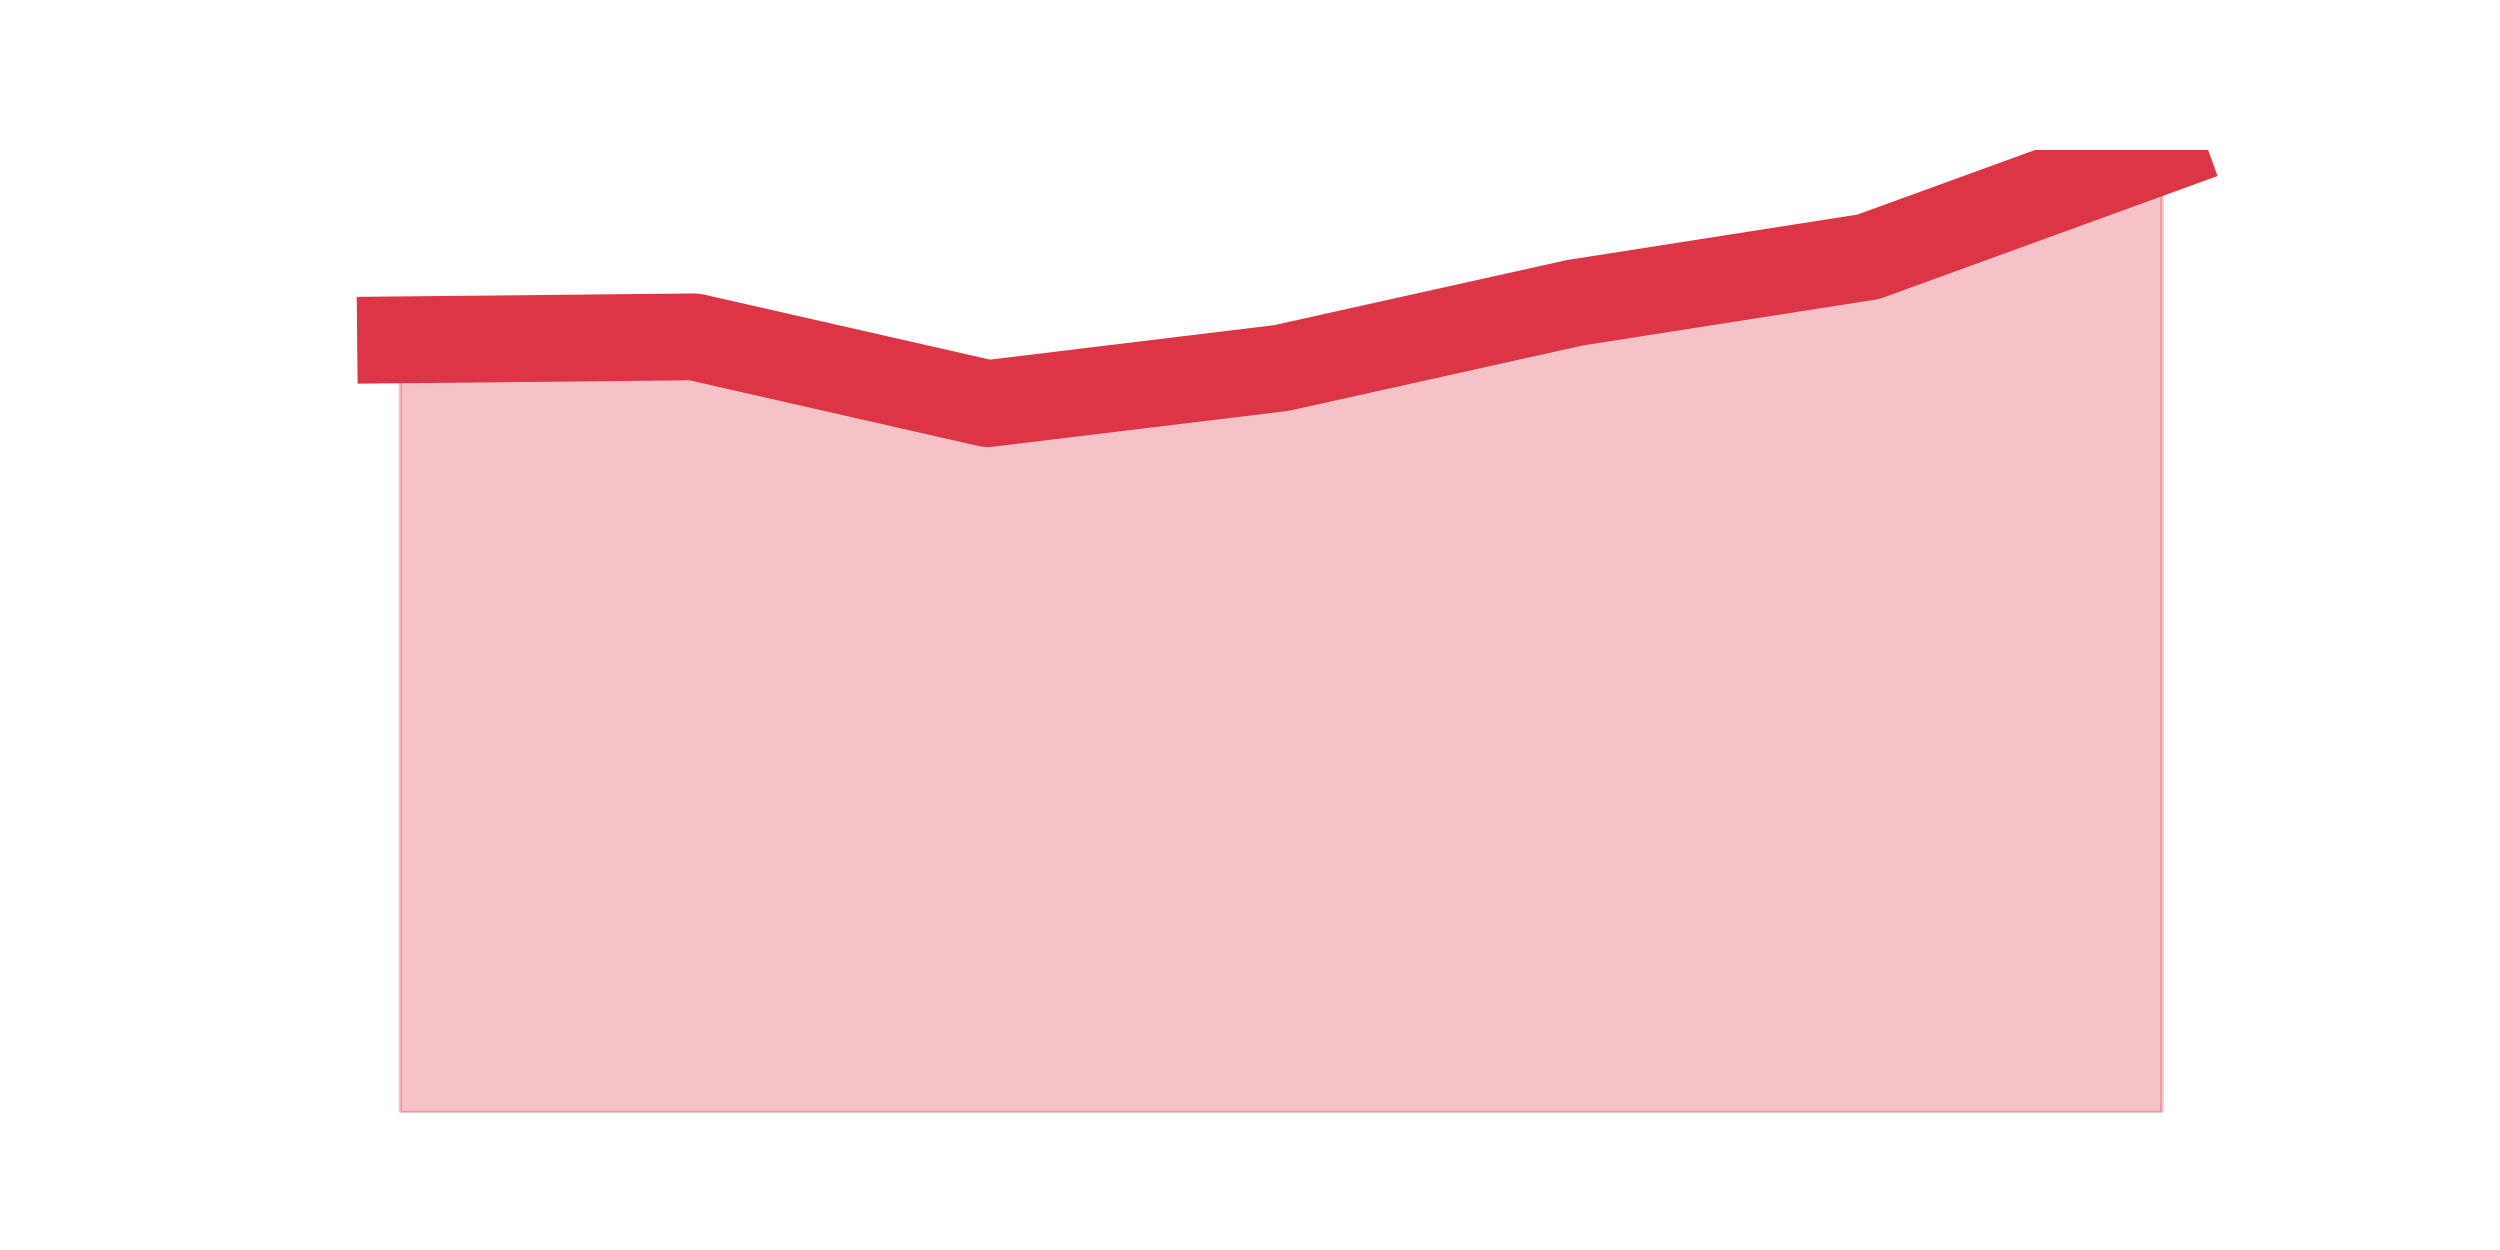 <?xml version="1.0" encoding="utf-8" standalone="no"?>
<!DOCTYPE svg PUBLIC "-//W3C//DTD SVG 1.1//EN"
  "http://www.w3.org/Graphics/SVG/1.1/DTD/svg11.dtd">
<svg height="360pt" version="1.1" viewBox="0 0 720 360" width="720pt" xmlns="http://www.w3.org/2000/svg" xmlns:xlink="http://www.w3.org/1999/xlink">
 <defs>
  <style type="text/css">*{stroke-linecap:butt;stroke-linejoin:round;}</style>
 </defs>
 <g id="figure_1">
  <g id="patch_1">
   <path d="M 0 360 
L 720 360 
L 720 0 
L 0 0 
z
" style="fill:none;"/>
  </g>
  <g id="axes_1">
   <g id="matplotlib.axis_1"/>
   <g id="matplotlib.axis_2"/>
   <g id="PolyCollection_1">
    <defs>
     <path d="M 115.364 -262.129 
L 115.364 -39.6 
L 199.909 -39.6 
L 284.455 -39.6 
L 369 -39.6 
L 453.545 -39.6 
L 538.091 -39.6 
L 622.636 -39.6 
L 622.636 -316.8 
L 622.636 -316.8 
L 538.091 -286.047 
L 453.545 -272.807 
L 369 -254.014 
L 284.455 -243.763 
L 199.909 -262.983 
L 115.364 -262.129 
z
" id="m2ef01bf110" style="stroke:#dc3545;stroke-opacity:0.3;"/>
    </defs>
    <g clip-path="url(#pce81cd7dd1)">
     <use style="fill:#dc3545;fill-opacity:0.3;stroke:#dc3545;stroke-opacity:0.3;" x="0" xlink:href="#m2ef01bf110" y="360"/>
    </g>
   </g>
   <g id="line2d_1">
    <path clip-path="url(#pce81cd7dd1)" d="M 115.364 97.871 
L 199.909 97.017 
L 284.455 116.237 
L 369 105.986 
L 453.545 87.193 
L 538.091 73.953 
L 622.636 43.2 
" style="fill:none;stroke:#dc3545;stroke-linecap:square;stroke-width:25;"/>
   </g>
  </g>
 </g>
 <defs>
  <clipPath id="pce81cd7dd1">
   <rect height="277.2" width="558" x="90" y="43.2"/>
  </clipPath>
 </defs>
</svg>
